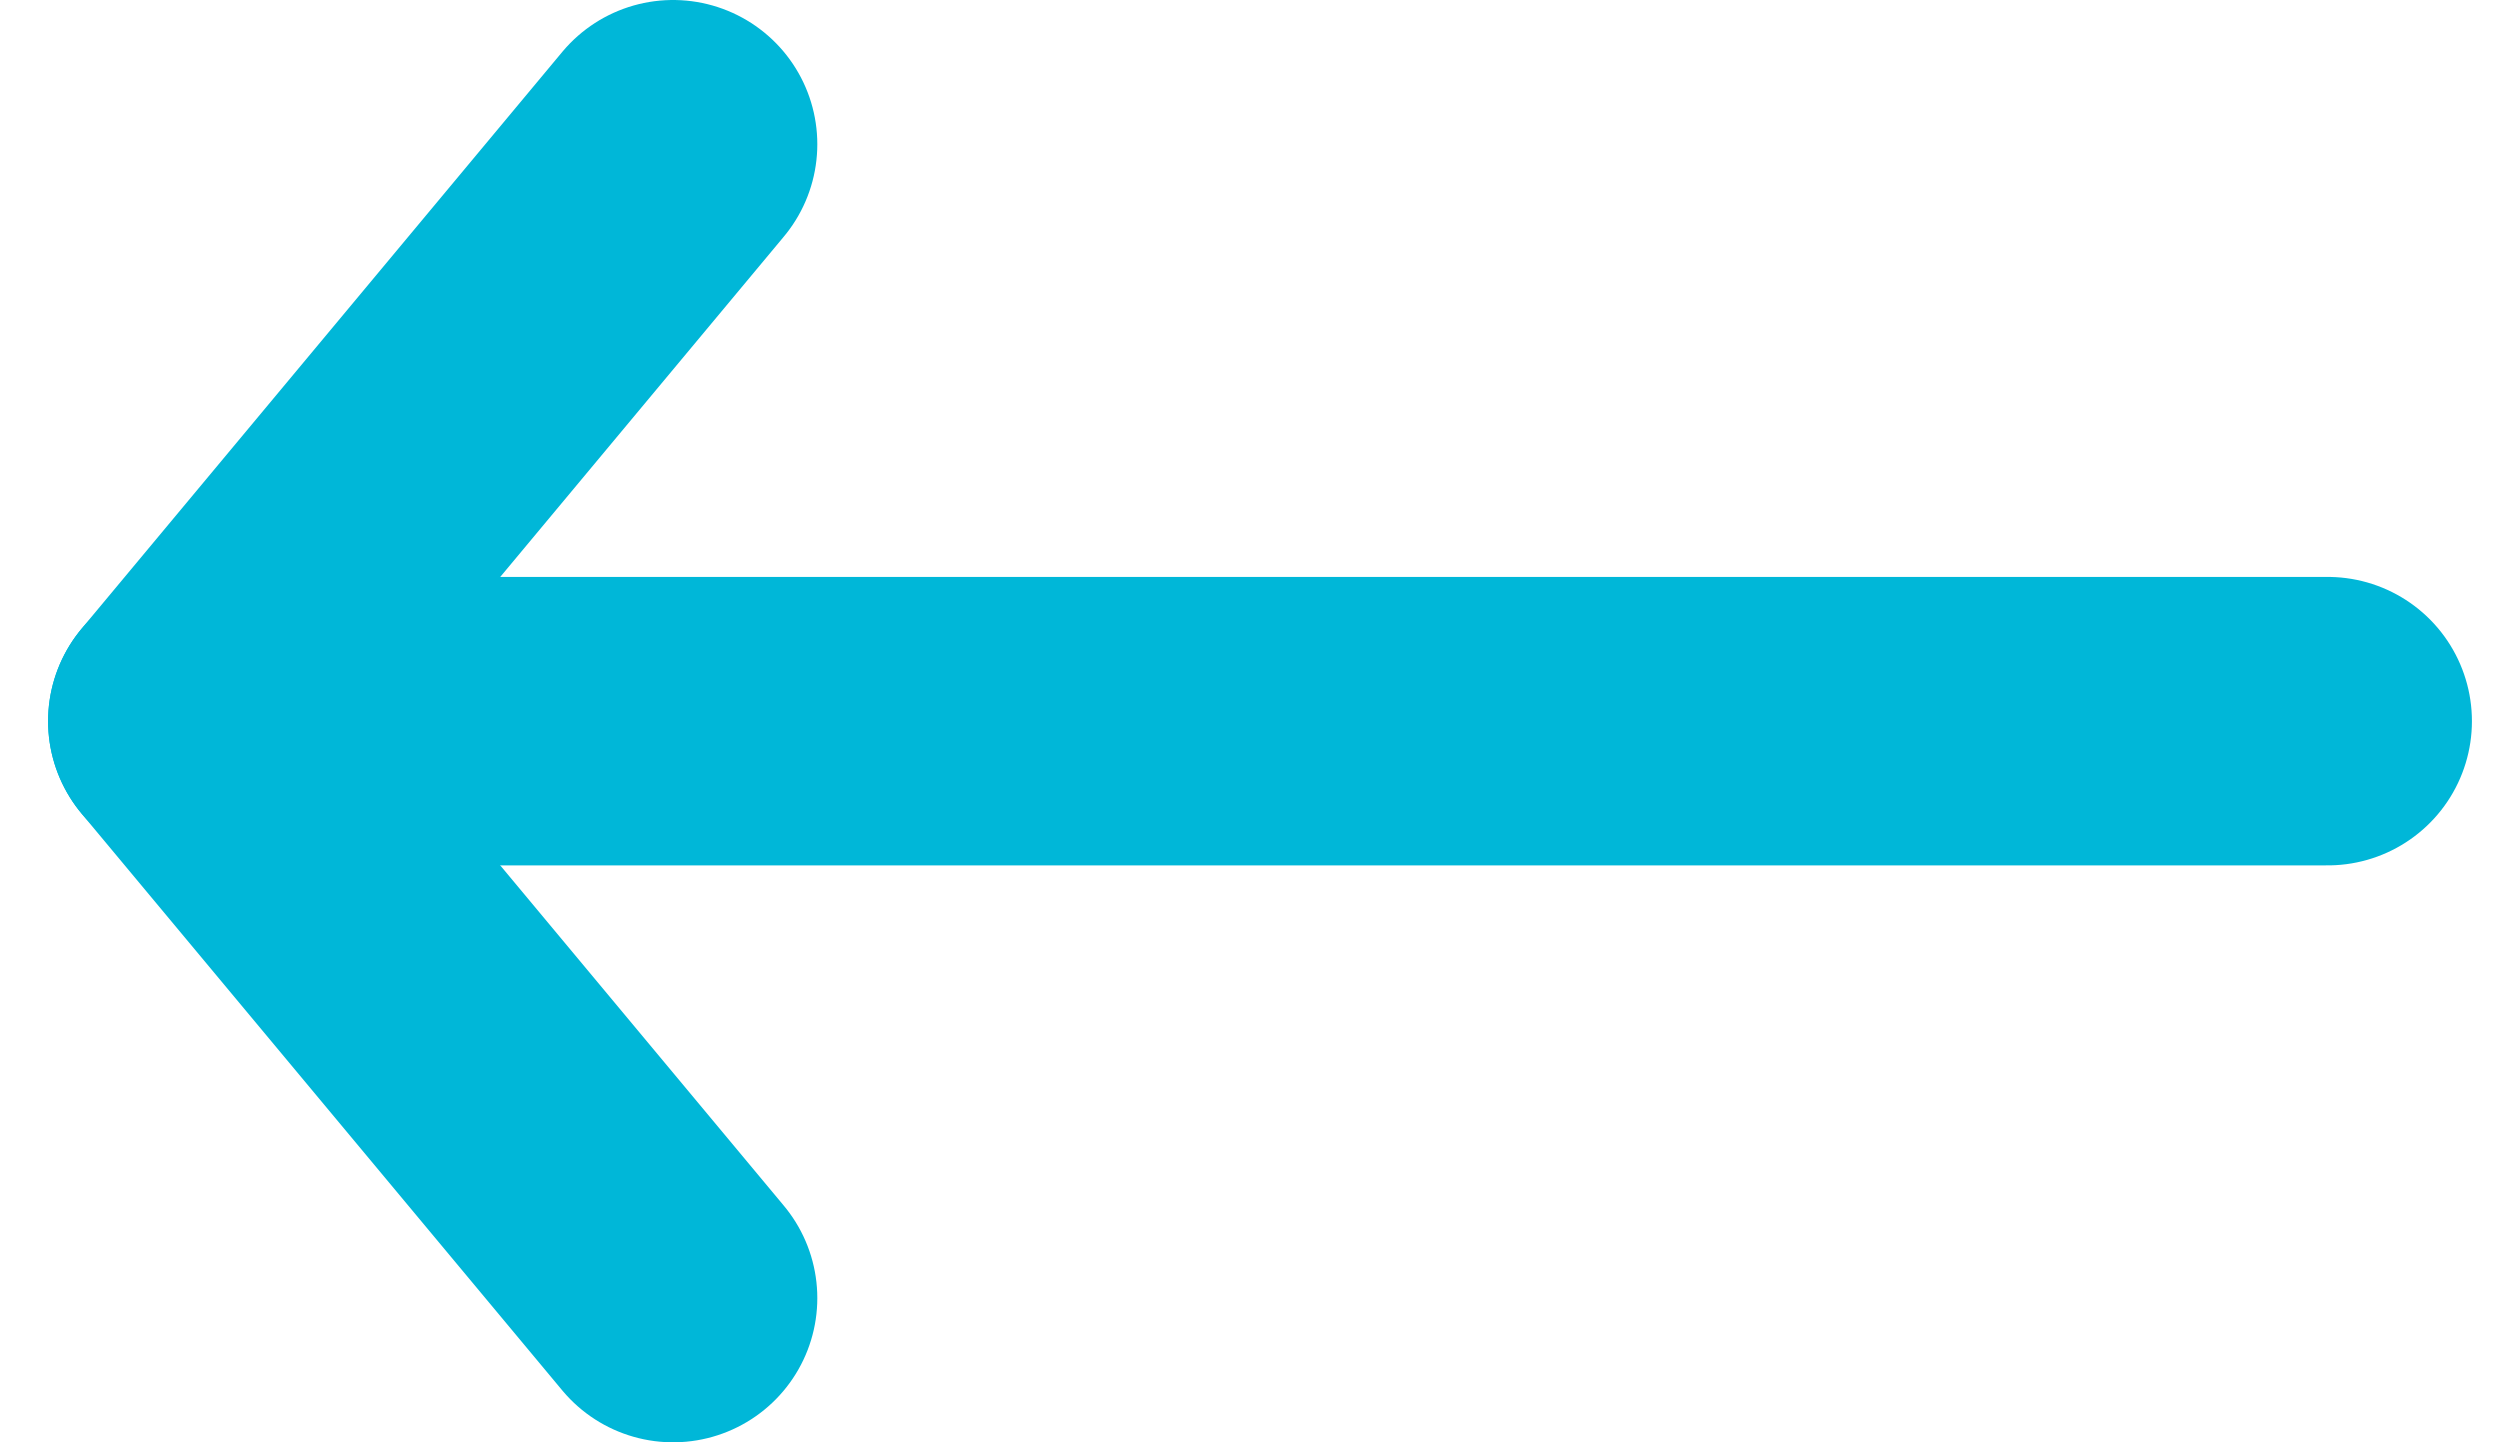 <?xml version="1.0" encoding="UTF-8"?>
<svg width="26px" height="15px" viewBox="0 0 26 15" version="1.1" xmlns="http://www.w3.org/2000/svg" xmlns:xlink="http://www.w3.org/1999/xlink">
    <!-- Generator: Sketch 52.2 (67145) - http://www.bohemiancoding.com/sketch -->
    <title>ic_arrow_back</title>
    <desc>Created with Sketch.</desc>
    <g id="Page-1" stroke="none" stroke-width="1" fill="none" fill-rule="evenodd">
        <g id="05b---for-Freelancer" transform="translate(-176, -132)" fill-rule="nonzero">
            <g id="Icon/ic_arrow_back" transform="translate(173, 123)">
                <rect id="Rectangle" x="0" y="0" width="32" height="32"></rect>
                <g id="Group" transform="translate(5, 10)" stroke="#00B7D8" stroke-linecap="round" stroke-linejoin="round" stroke-width="3">
                    <path d="M3.0375702e-13,6.5 L22.208,6.5" id="Path-3"></path>
                    <polyline id="Path-4" points="5 12.5 0 6.5 5 0.5"></polyline>
                </g>
            </g>
        </g>
    </g>
</svg>